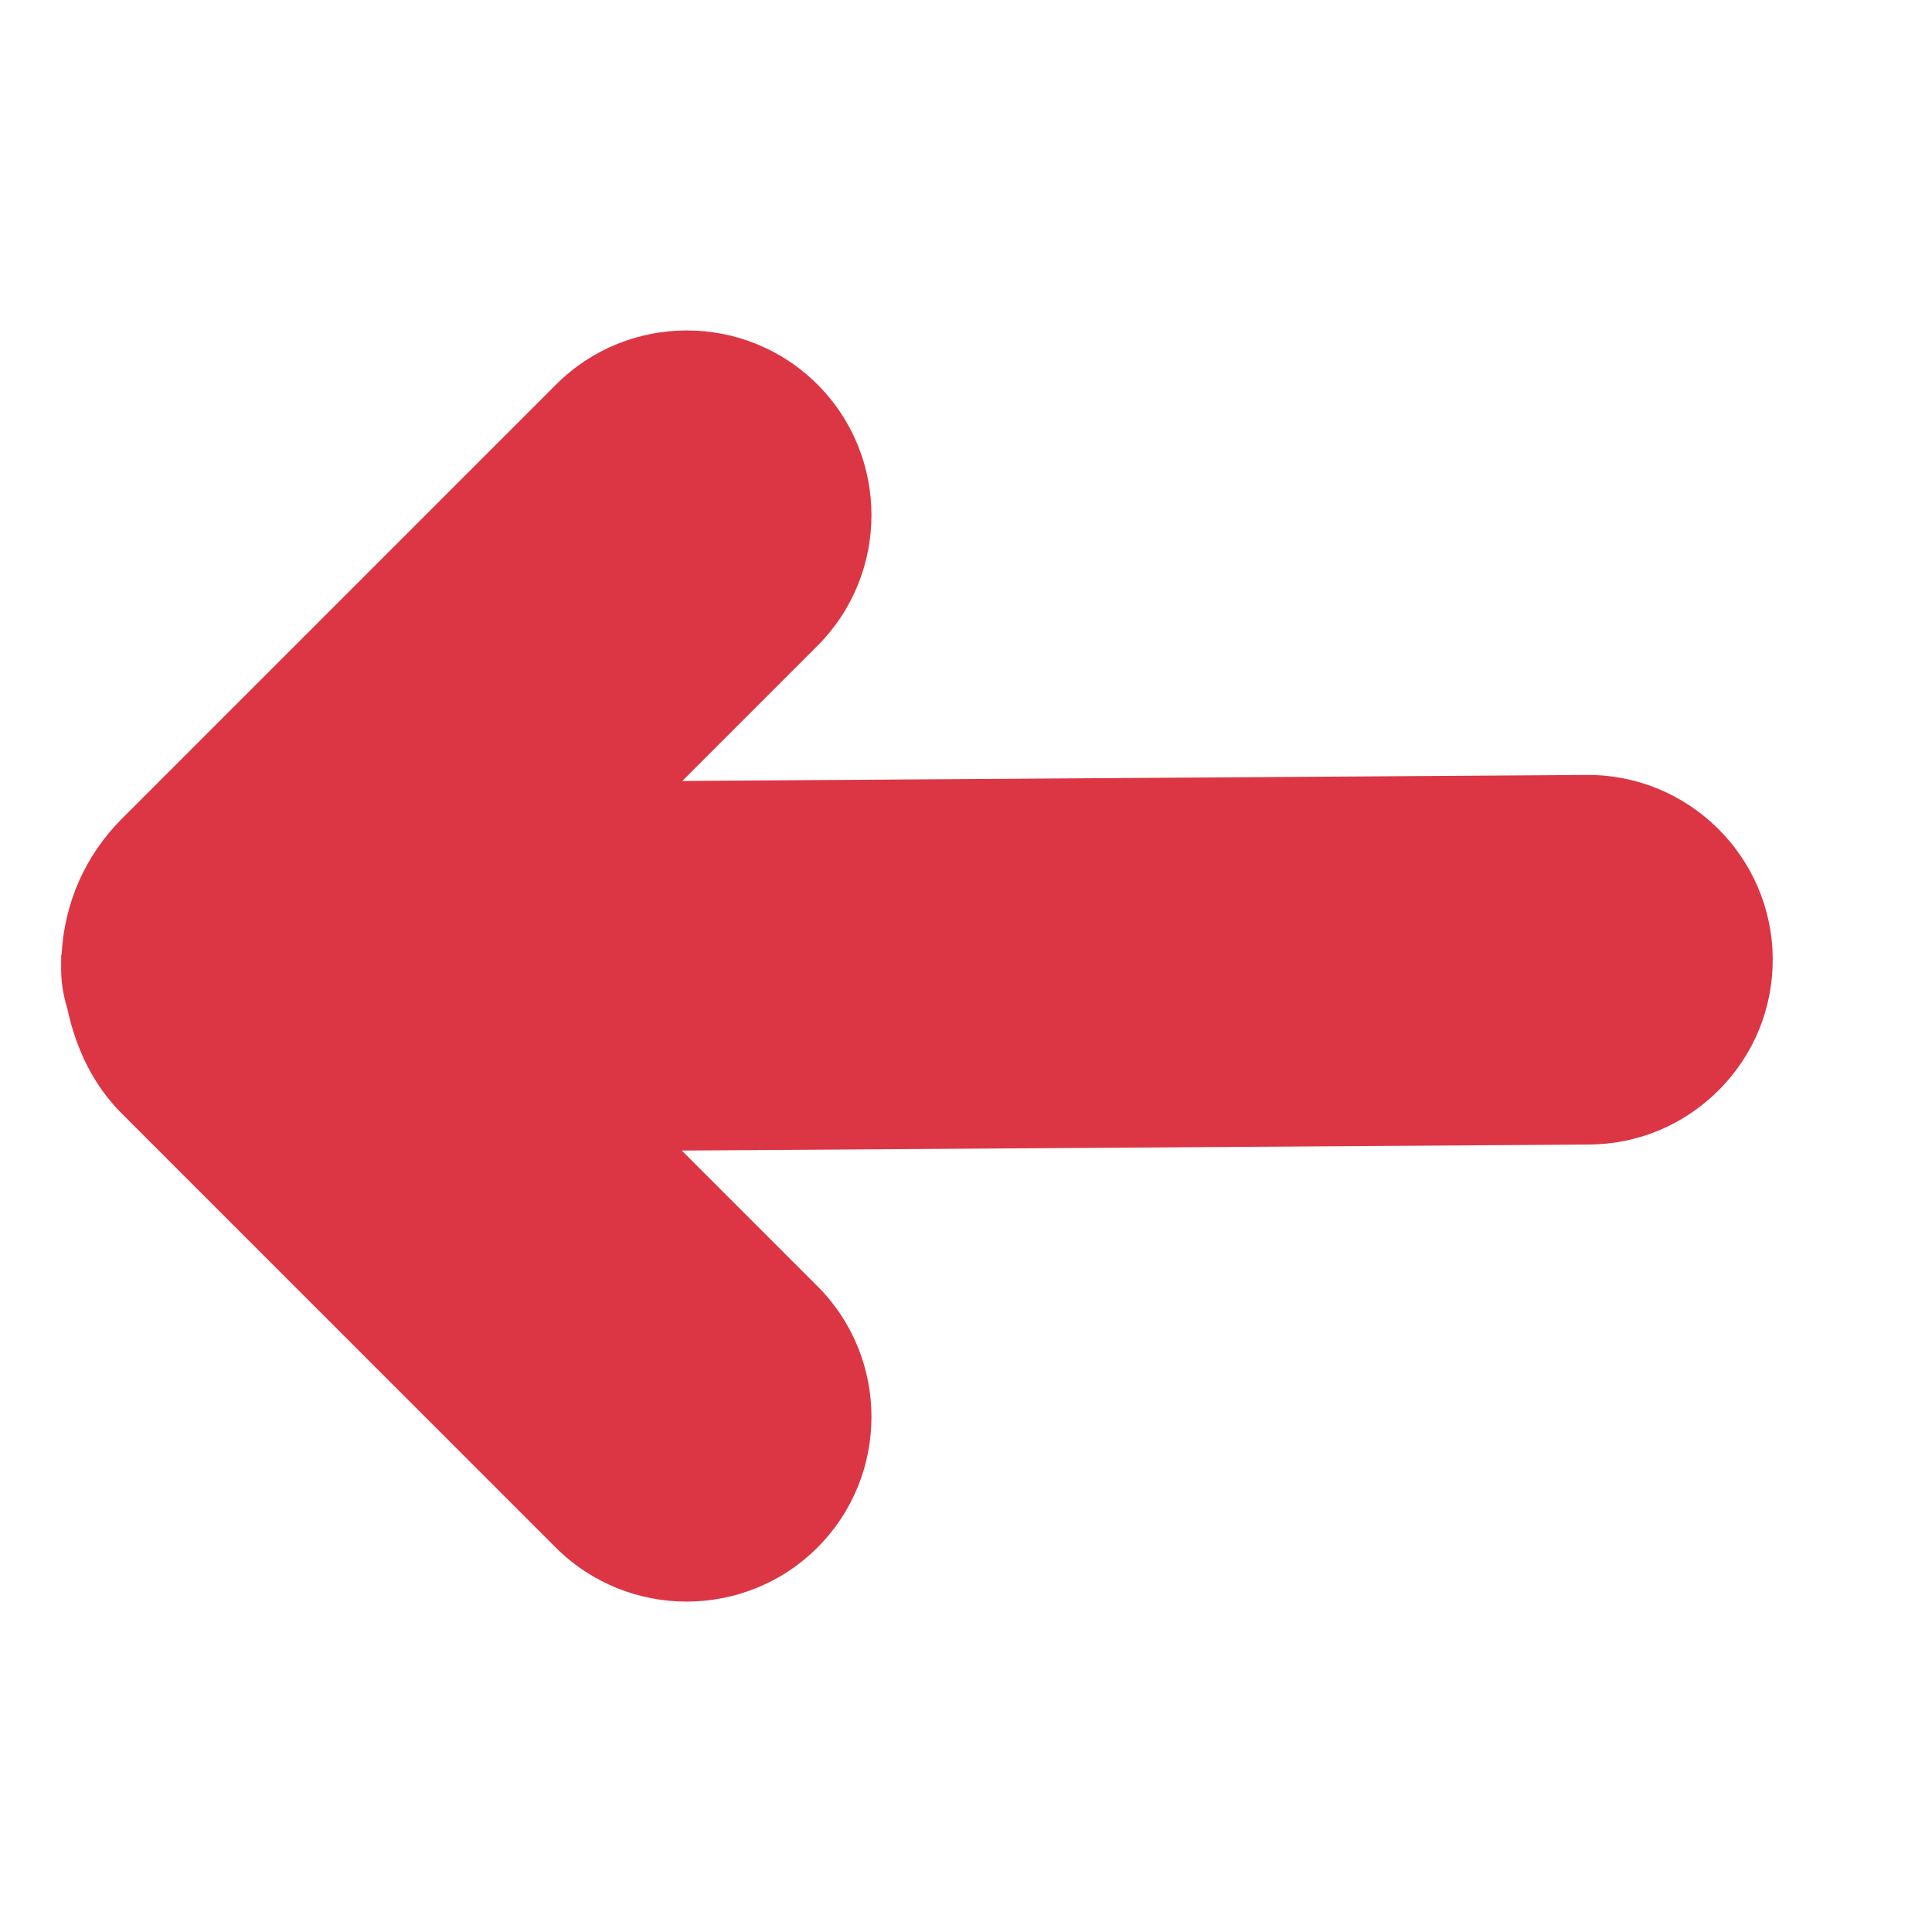 <?xml version="1.0" encoding="utf-8"?>
<!-- Generator: Adobe Illustrator 23.0.4, SVG Export Plug-In . SVG Version: 6.00 Build 0)  -->
<svg version="1.1" id="Layer_1" xmlns="http://www.w3.org/2000/svg" xmlns:xlink="http://www.w3.org/1999/xlink" x="0px" y="0px"
	 viewBox="0 0 36 36" style="enable-background:new 0 0 36 36;" xml:space="preserve">
<style type="text/css">
	.st0{fill:#FFFFFF;}
	.st1{fill:#DC3645;}
</style>
<rect class="st0" width="36" height="36"/>
<path class="st1" d="M29.565,14.44l-16.852,0.112l2.519-2.519c1.342-1.342,1.342-3.527,0-4.869s-3.527-1.342-4.869,0L2.27,15.257
	c-0.679,0.679-1.071,1.567-1.122,2.525L1.14,17.8l-0.001,0.262c-0.001,0.324,0.072,0.579,0.114,0.728
	c0.173,0.801,0.512,1.454,1.014,1.957l8.092,8.093c1.347,1.34,3.532,1.337,4.873-0.004c1.342-1.342,1.342-3.527,0-4.869
	l-2.528-2.528l16.905-0.112c0.913-0.006,1.769-0.365,2.414-1.01c0.657-0.657,1.015-1.53,1.009-2.459
	C33.018,15.962,31.465,14.428,29.565,14.44z"/>
</svg>
